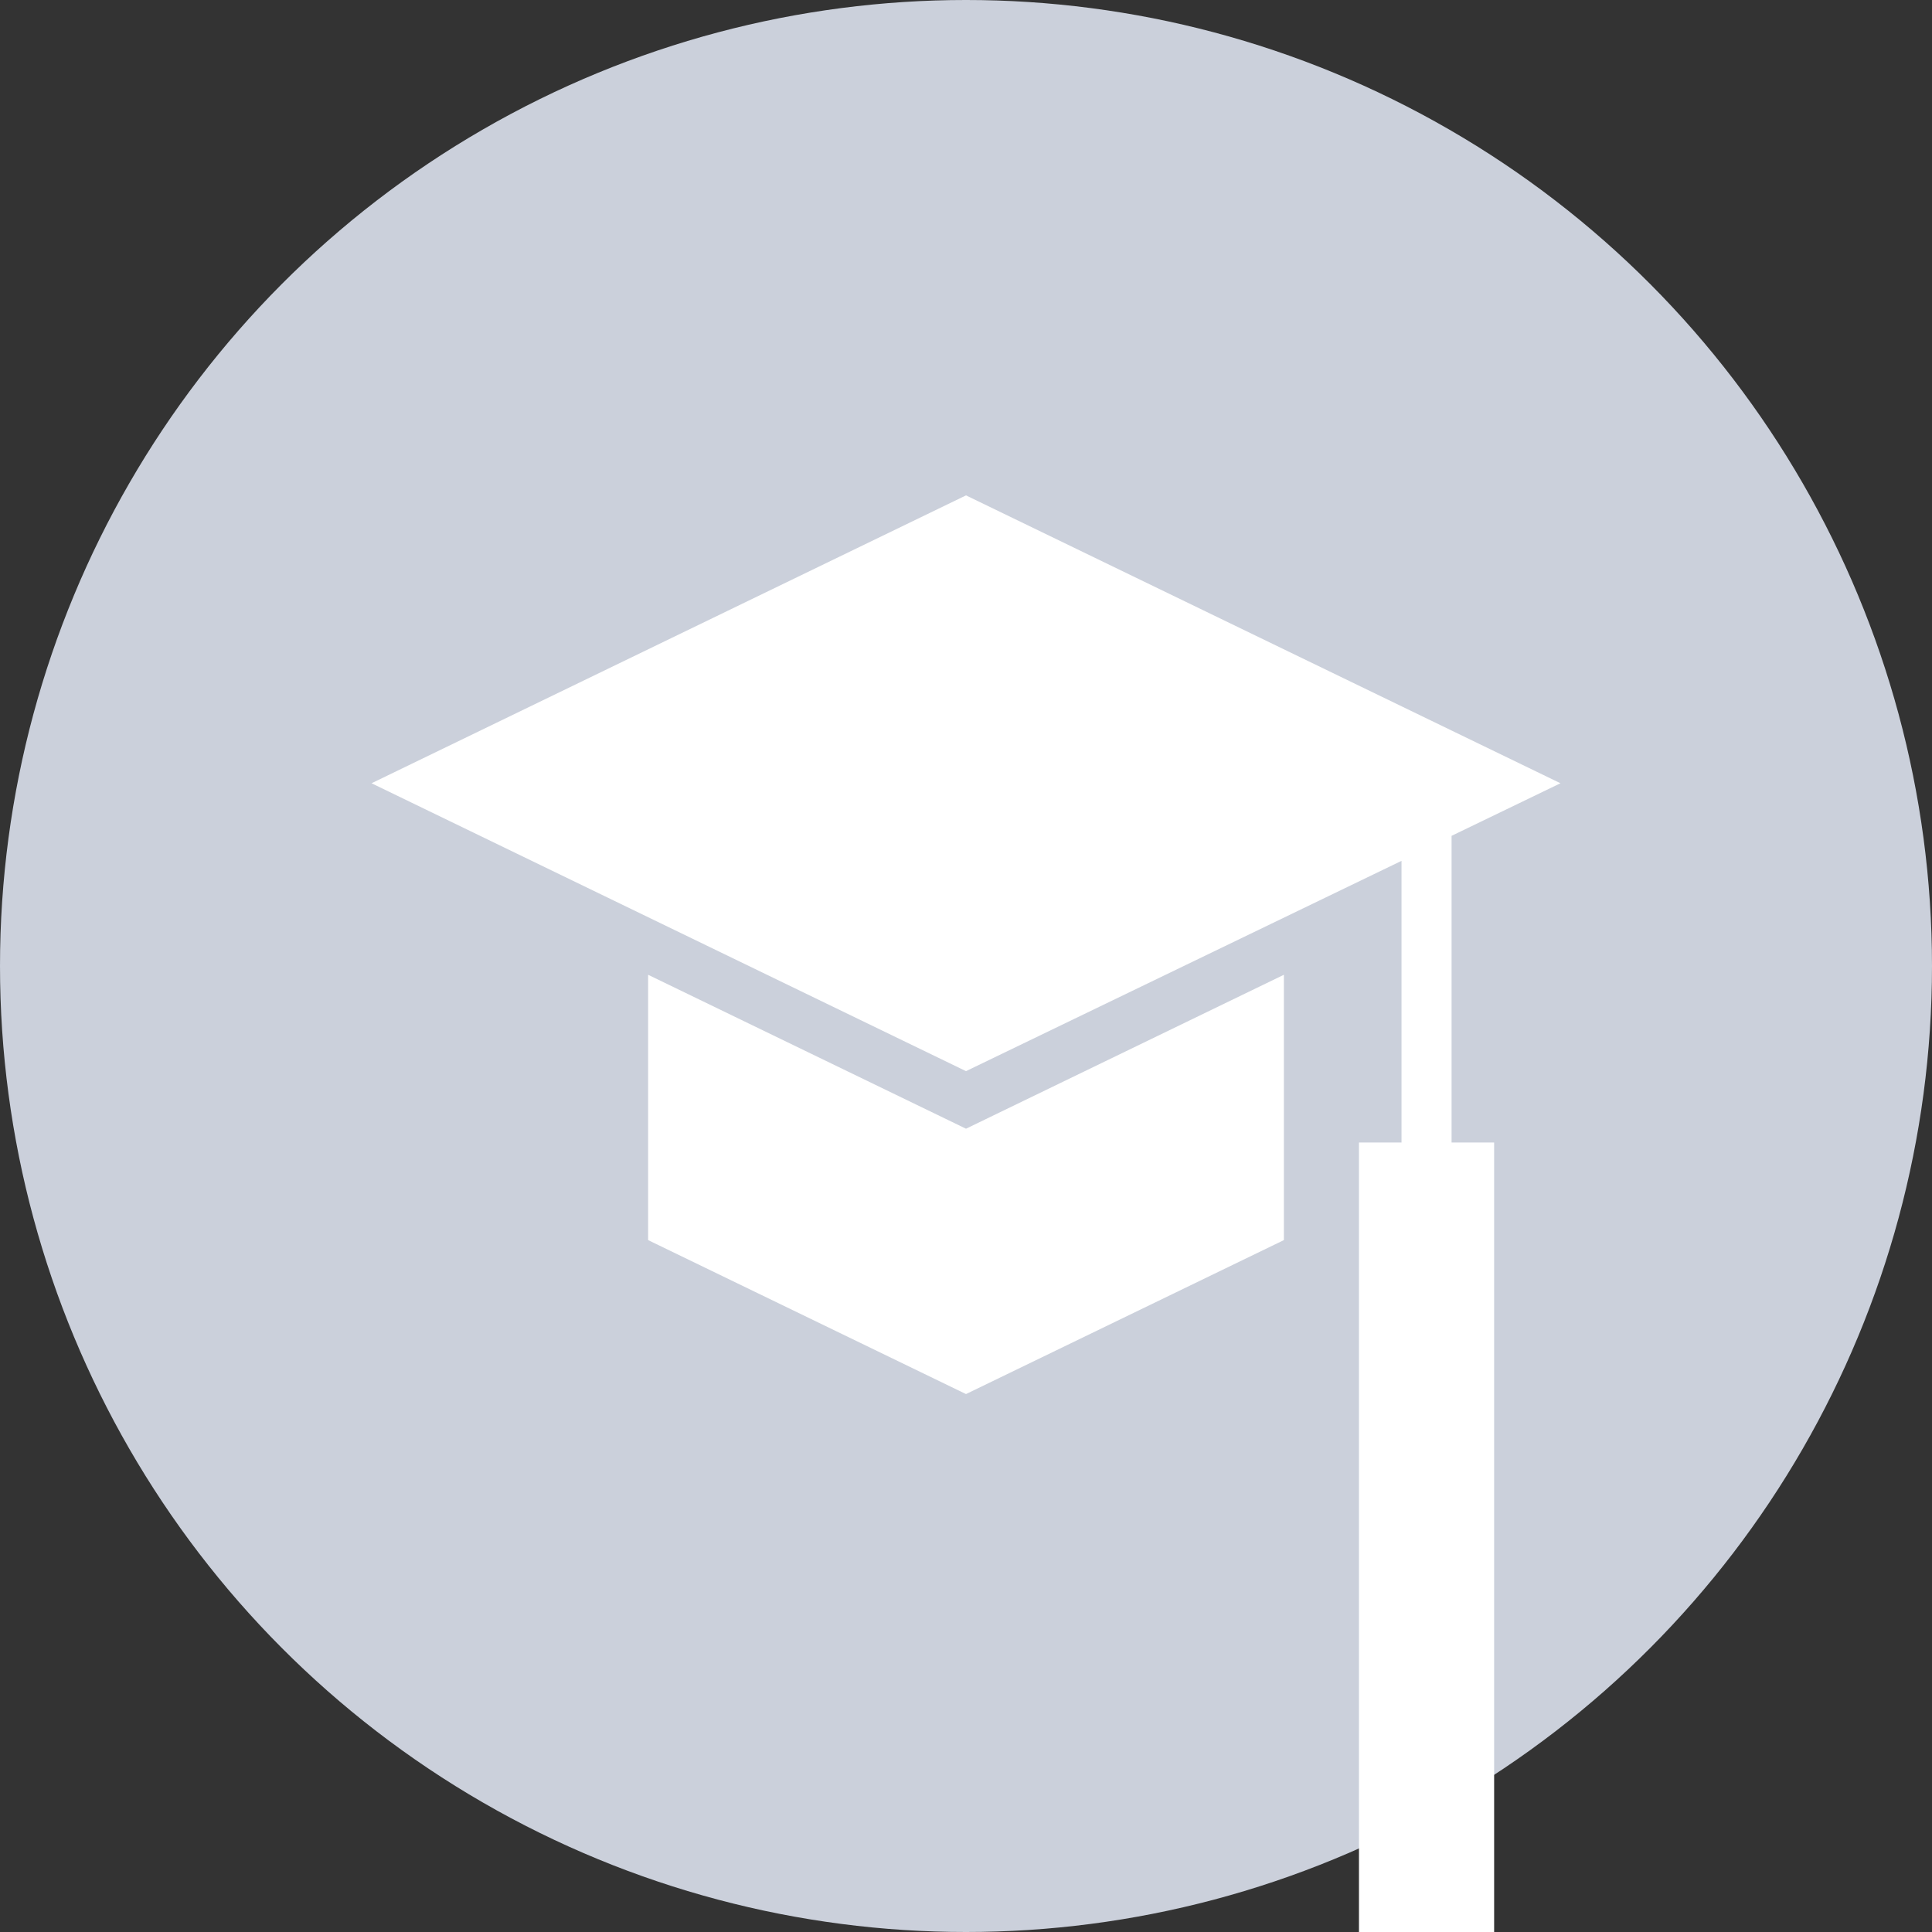 <svg width="78" height="78" viewBox="0 0 78 78" fill="none" xmlns="http://www.w3.org/2000/svg">
<rect x="0" y="0" width="78" height="78" fill="#333333" stroke="none"/>
<circle cx="39" cy="39" r="39" fill="#CBD0DB"/>
<path d="M58.604 46.125H60.322V78H54.865V46.125H56.583V34.755L39 43.245L15 31.622L39 20L63 31.622L58.604 33.745V46.125ZM26.166 39.354V50.066L39 56.282L51.834 50.066V39.354L39 45.569L26.166 39.354Z" fill="white"/>
</svg>

